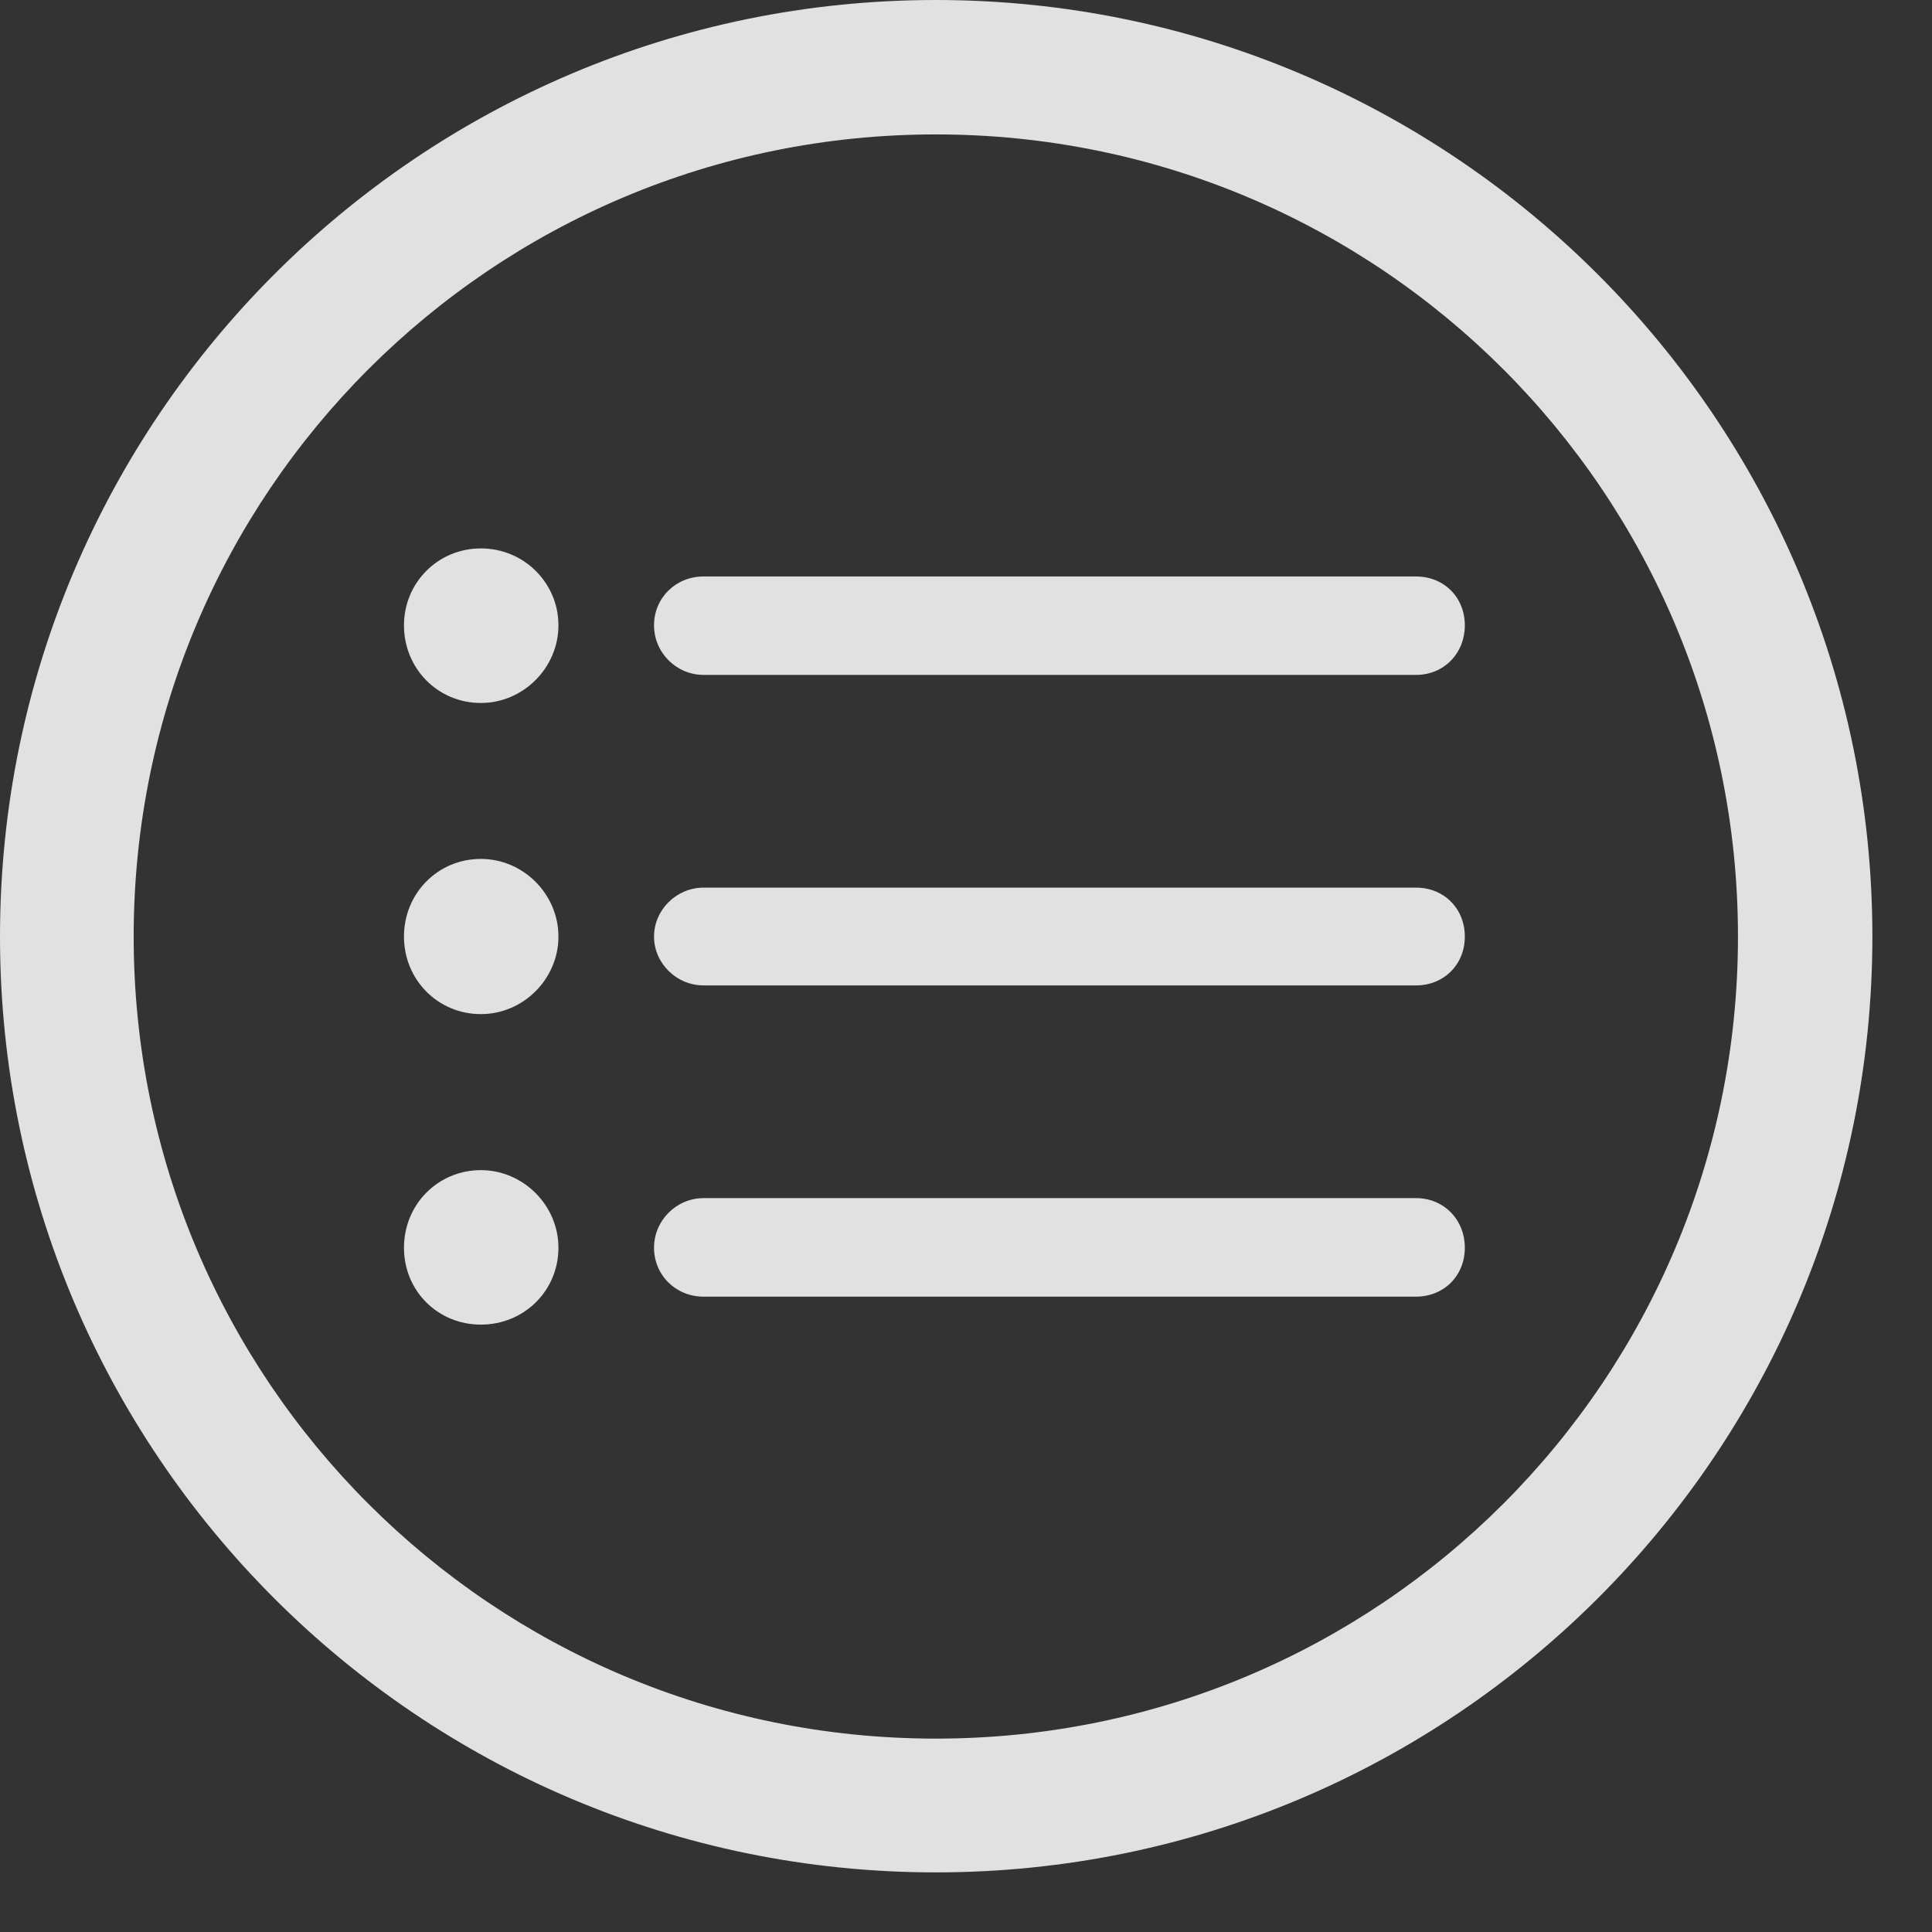 <svg width="21" height="21" viewBox="0 0 21 21" fill="none" xmlns="http://www.w3.org/2000/svg">
<rect x="0" y="0" width="21" height="21" fill="#333333" stroke="none"/>
<g clip-path="url(#clip0_476_18874)">
<path d="M10.172 20.352C15.789 20.352 20.352 15.797 20.352 10.18C20.352 4.562 15.789 0 10.172 0C4.555 0 0 4.562 0 10.18C0 15.797 4.555 20.352 10.172 20.352ZM10.172 18.898C5.352 18.898 1.453 15 1.453 10.18C1.453 5.359 5.352 1.461 10.172 1.461C14.992 1.461 18.891 5.359 18.891 10.18C18.891 15 14.992 18.898 10.172 18.898Z" fill="white" fill-opacity="0.85"/>
<path d="M7.648 7.336H15.391C15.695 7.336 15.922 7.102 15.922 6.797C15.922 6.492 15.695 6.266 15.391 6.266H7.648C7.344 6.266 7.109 6.5 7.109 6.797C7.109 7.094 7.352 7.336 7.648 7.336ZM7.648 14.094H15.391C15.695 14.094 15.922 13.867 15.922 13.562C15.922 13.258 15.695 13.023 15.391 13.023H7.648C7.352 13.023 7.109 13.266 7.109 13.562C7.109 13.859 7.344 14.094 7.648 14.094ZM7.648 10.711H15.391C15.695 10.711 15.922 10.484 15.922 10.18C15.922 9.875 15.695 9.648 15.391 9.648H7.648C7.352 9.648 7.109 9.891 7.109 10.18C7.109 10.469 7.352 10.711 7.648 10.711ZM5.227 7.641C5.688 7.641 6.07 7.258 6.07 6.797C6.07 6.336 5.695 5.961 5.227 5.961C4.758 5.961 4.391 6.336 4.391 6.797C4.391 7.266 4.758 7.641 5.227 7.641ZM5.227 11.023C5.688 11.023 6.07 10.641 6.07 10.18C6.07 9.719 5.688 9.336 5.227 9.336C4.758 9.336 4.391 9.711 4.391 10.18C4.391 10.648 4.758 11.023 5.227 11.023ZM5.227 14.398C5.695 14.398 6.07 14.031 6.07 13.562C6.07 13.102 5.688 12.719 5.227 12.719C4.758 12.719 4.391 13.094 4.391 13.562C4.391 14.031 4.758 14.398 5.227 14.398Z" fill="white" fill-opacity="0.85"/>
</g>
<defs>
<clipPath id="clip0_476_18874">
<rect width="20.758" height="20.367" fill="white"/>
</clipPath>
</defs>
</svg>
